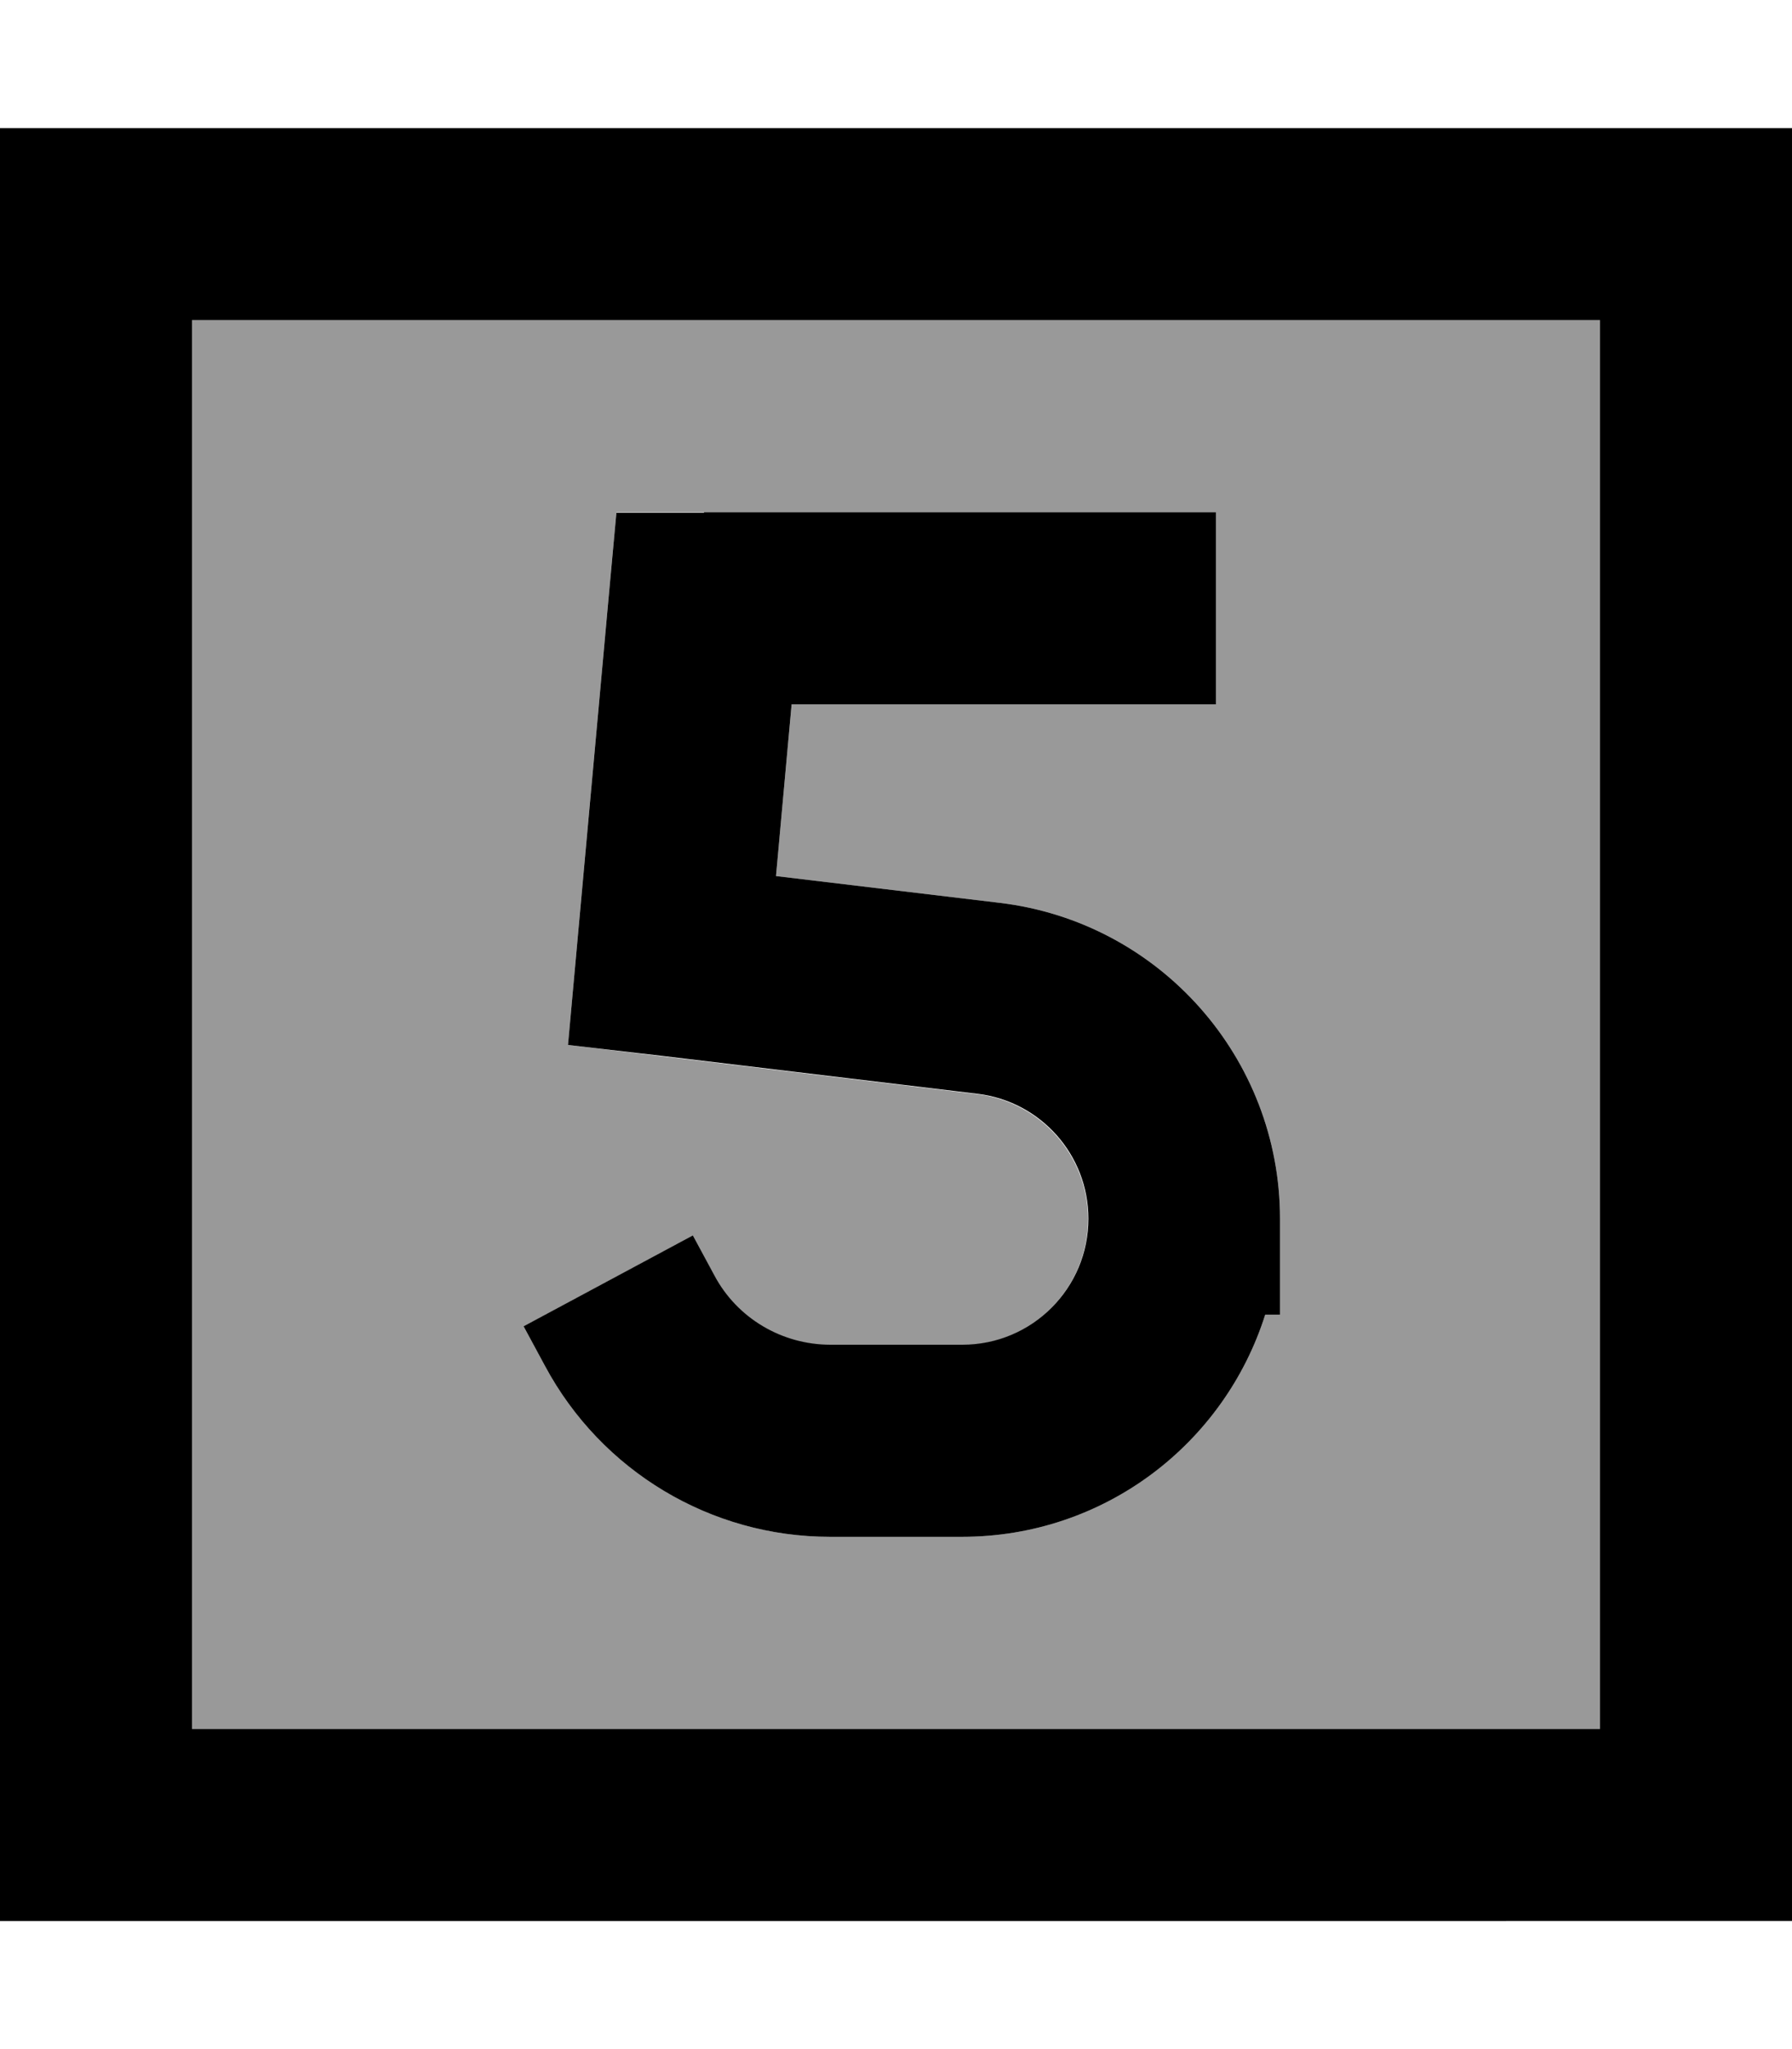 <svg xmlns="http://www.w3.org/2000/svg" viewBox="0 0 448 512"><!--! Font Awesome Pro 6.7.1 by @fontawesome - https://fontawesome.com License - https://fontawesome.com/license (Commercial License) Copyright 2024 Fonticons, Inc. --><defs><style>.fa-secondary{opacity:.4}</style></defs><path class="fa-secondary" d="M48 80l352 0 0 352L48 432 48 80zm82.9 251.4l5.4 10c14.1 26.2 41.5 42.6 71.2 42.6l33 0c35.5 0 65.6-23.3 75.8-55.5l3.7 0 0-24c0-40.2-30.1-74.1-70-78.9l-56-6.7 3.9-42.9 82.1 0 24 0 0-48-24 0-104 0-21.9 0-2 21.8-8 88L142 261.1l23.2 2.8 79.1 9.5c15.8 1.9 27.7 15.3 27.7 31.2c0 17.4-14.1 31.5-31.5 31.5l-33 0c-12.1 0-23.2-6.7-29-17.3l-5.4-10-42.3 22.7z"/><path class="fa-primary" d="M48 80l0 352 352 0 0-352L48 80zM0 32l48 0 352 0 48 0 0 48 0 352 0 48-48 0L48 480 0 480l0-48L0 80 0 32zm176 96l104 0 24 0 0 48-24 0-82.1 0L194 218.9l56 6.7c39.9 4.8 70 38.7 70 78.9l0 24-3.7 0c-10.2 32.2-40.2 55.5-75.8 55.5l-33 0c-29.8 0-57.1-16.4-71.2-42.6l-5.4-10 42.3-22.7 5.4 10c5.7 10.7 16.9 17.3 29 17.3l33 0c17.4 0 31.5-14.1 31.5-31.5c0-15.9-11.9-29.3-27.7-31.2l-79.1-9.5L142 261.1l2.1-23.2 8-88 2-21.8 21.9 0z"/></svg>